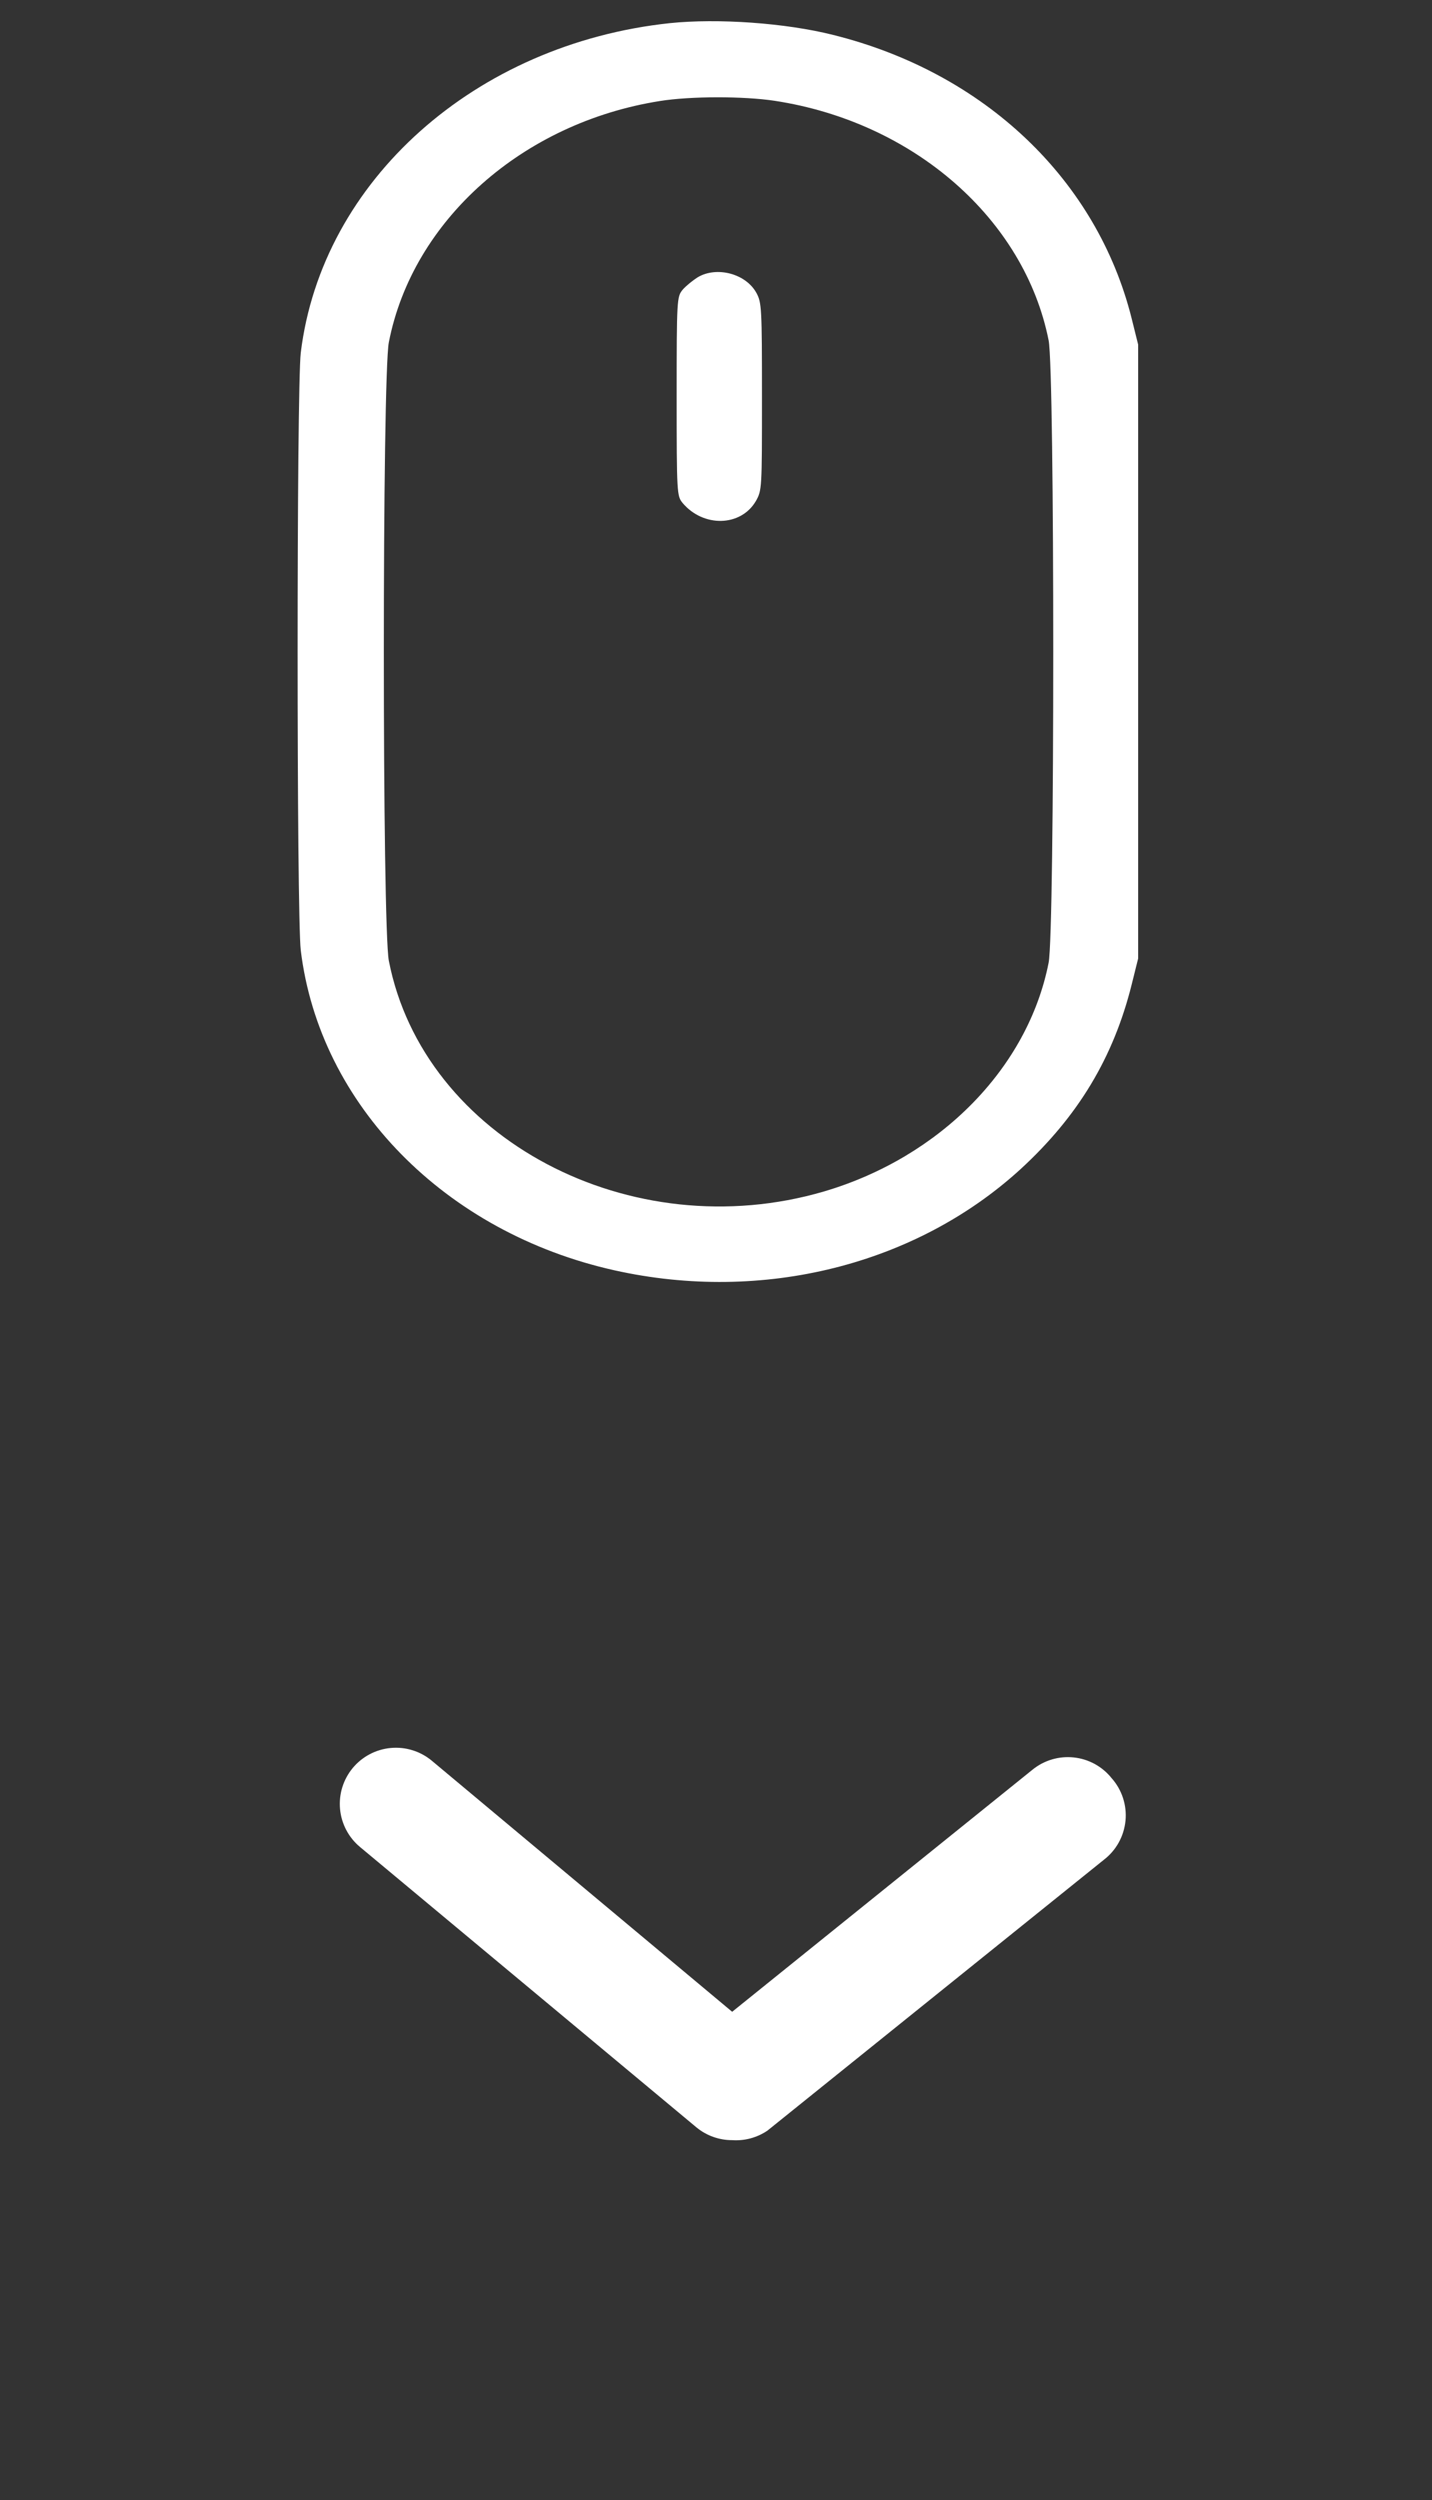<svg width="59" height="103" viewBox="0 0 59 103" fill="none" xmlns="http://www.w3.org/2000/svg">
<rect x="0" y="0" width="59" height="103" fill="#333333" stroke="none"/>
<path d="M27.603 0.953C19.582 1.806 13.256 7.443 12.392 14.532C12.219 15.974 12.219 37.708 12.392 39.15C13.164 45.508 18.338 50.779 25.321 52.333C31.428 53.694 37.743 52.11 42.065 48.149C44.427 45.975 45.879 43.558 46.628 40.552L46.893 39.486V26.841V14.197L46.628 13.13C45.199 7.402 40.566 2.994 34.332 1.44C32.362 0.943 29.573 0.75 27.603 0.953ZM31.912 4.152C37.651 5.025 42.214 9.027 43.205 14.024C43.459 15.304 43.459 38.379 43.205 39.658C42.353 43.995 38.734 47.672 33.952 49.083C25.989 51.419 17.451 46.91 16.022 39.587C15.745 38.216 15.745 15.466 16.022 14.095C17.001 9.078 21.53 5.056 27.188 4.162C28.444 3.959 30.645 3.959 31.912 4.152Z" fill="white"/>
<path d="M28.744 11.424C28.536 11.556 28.248 11.79 28.121 11.942C27.891 12.226 27.879 12.328 27.879 16.329C27.879 20.331 27.891 20.433 28.121 20.717C28.974 21.733 30.518 21.702 31.14 20.646C31.394 20.199 31.394 20.138 31.394 16.34C31.394 12.693 31.382 12.46 31.163 12.064C30.726 11.271 29.527 10.957 28.744 11.424Z" fill="white"/>
<path d="M30.166 88.166C29.626 88.167 29.103 87.979 28.688 87.635L14.834 76.09C14.363 75.698 14.066 75.135 14.01 74.524C13.954 73.914 14.142 73.306 14.534 72.834C14.926 72.363 15.489 72.066 16.1 72.01C16.71 71.954 17.318 72.142 17.79 72.534L30.166 82.878L42.542 72.903C42.778 72.712 43.05 72.568 43.342 72.482C43.633 72.395 43.939 72.368 44.242 72.4C44.544 72.432 44.837 72.524 45.104 72.669C45.371 72.815 45.607 73.013 45.797 73.25C46.009 73.487 46.169 73.766 46.268 74.068C46.367 74.37 46.402 74.689 46.372 75.006C46.341 75.322 46.246 75.629 46.092 75.907C45.937 76.185 45.727 76.428 45.474 76.621L31.62 87.773C31.193 88.063 30.681 88.201 30.166 88.166Z" fill="white"/>
</svg>
